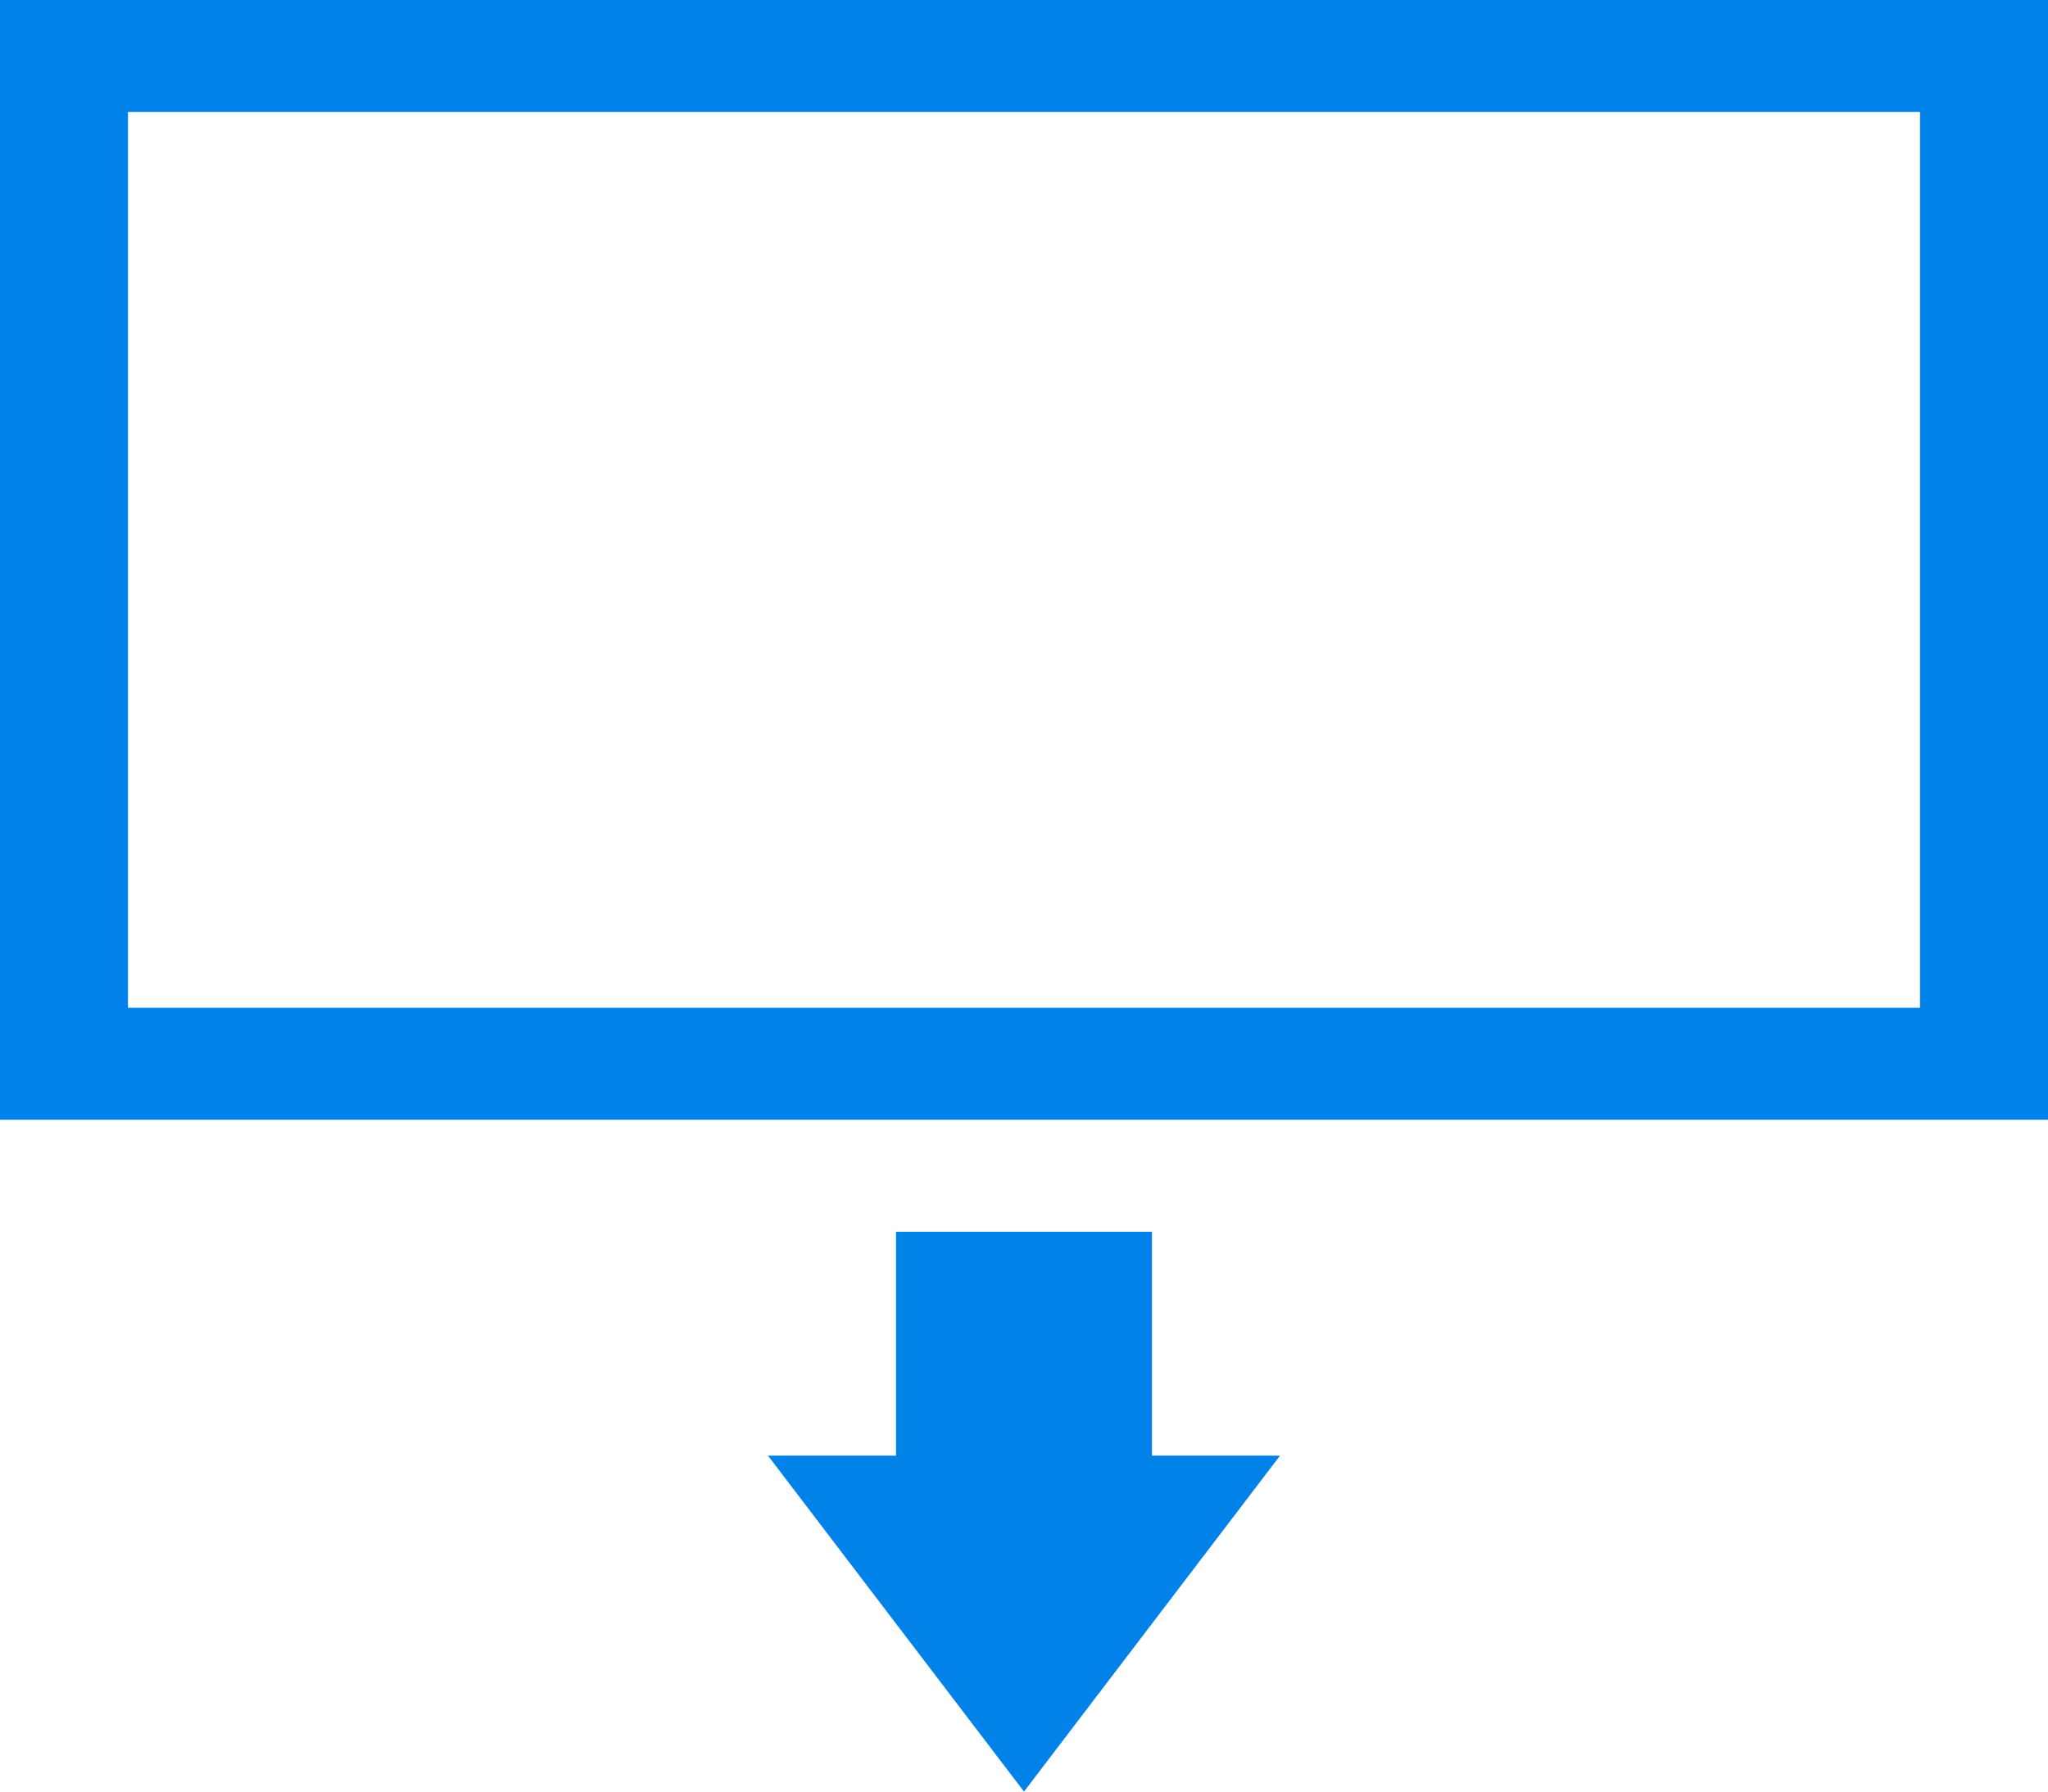 <svg width="80" height="70" viewBox="0 0 80 70" fill="none" xmlns="http://www.w3.org/2000/svg">
<path d="M40 70L30 56.875H35V48.125H45V56.875H50L40 70ZM75 4.375V39.375H5V4.375H75ZM80 0H0V43.75H80V0Z" fill="#0082E8"/>
</svg>
